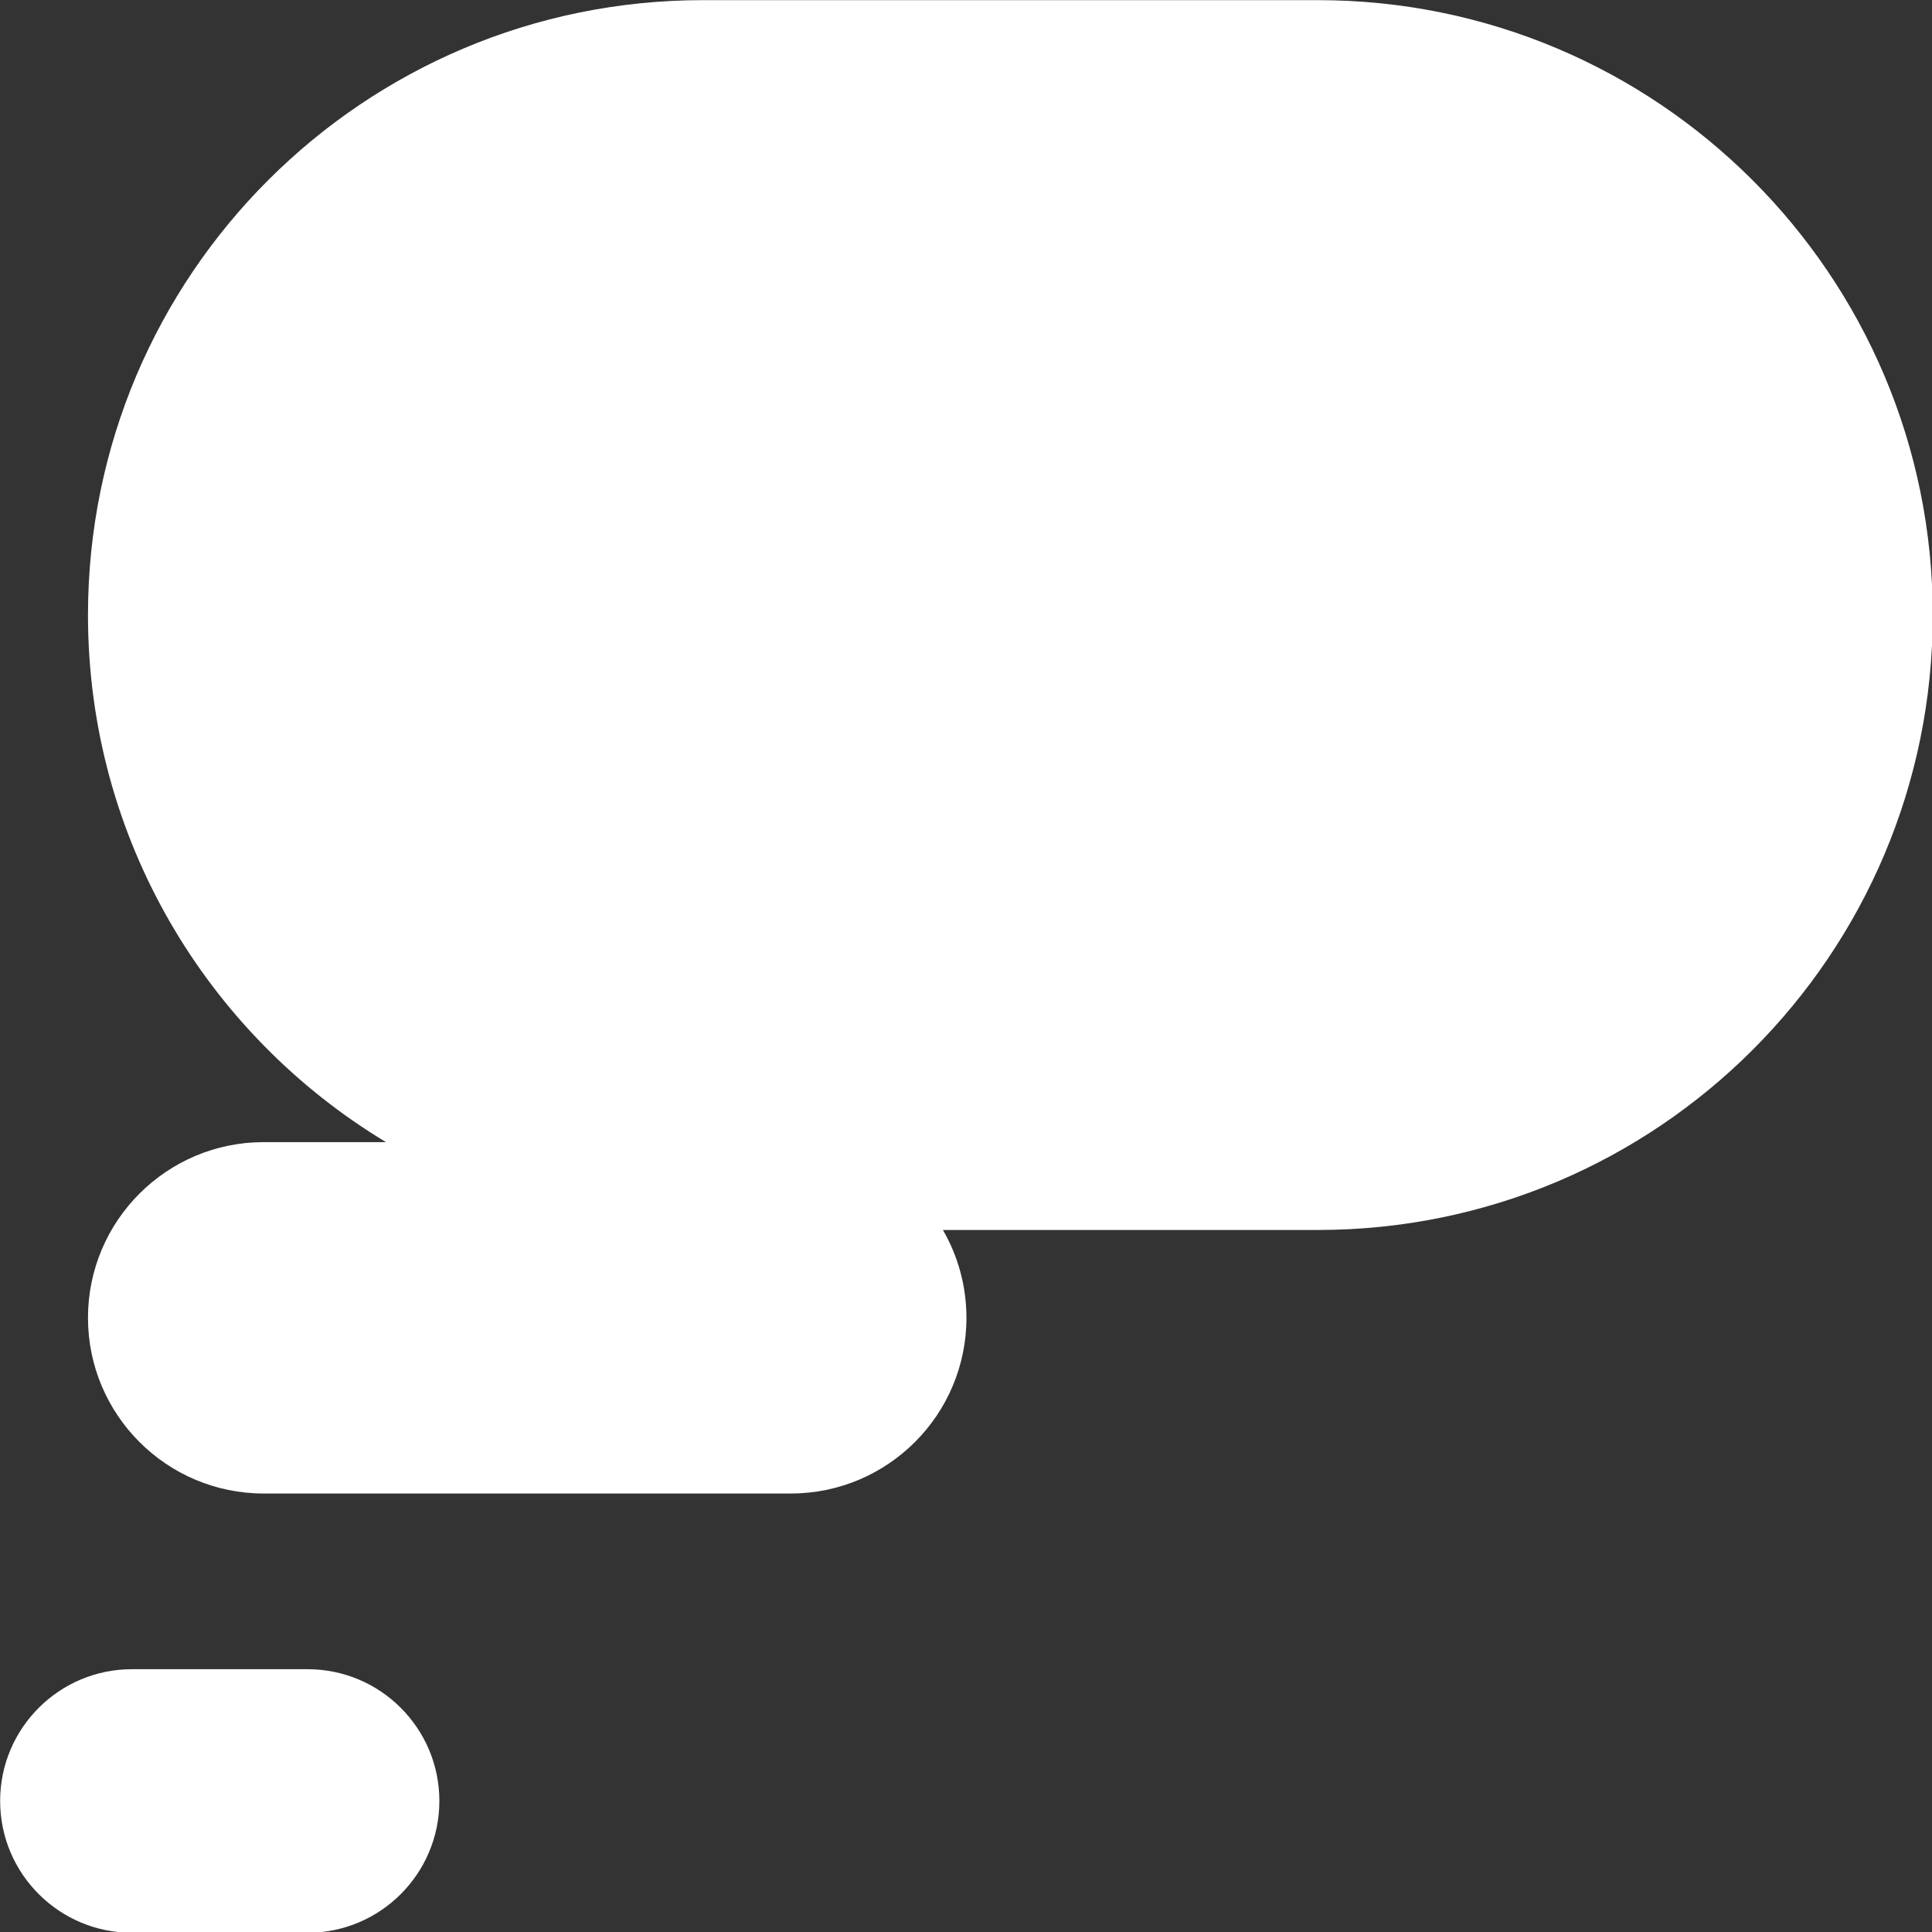 <?xml version="1.0" encoding="UTF-8" standalone="no"?>
<!DOCTYPE svg PUBLIC "-//W3C//DTD SVG 1.1//EN" "http://www.w3.org/Graphics/SVG/1.1/DTD/svg11.dtd">
<svg width="100%" height="100%" viewBox="0 0 1024 1024" version="1.1" xmlns="http://www.w3.org/2000/svg" xmlns:xlink="http://www.w3.org/1999/xlink" xml:space="preserve" xmlns:serif="http://www.serif.com/" style="fill-rule:evenodd;clip-rule:evenodd;stroke-linejoin:round;stroke-miterlimit:2;">
    <rect x="0" y="0" width="1024" height="1024" fill="#333333" stroke="none"/>
    <g transform="matrix(1.455,0,0,1.455,-232.727,-232.727)">
        <path d="M160,816C160,789.508 181.508,768 208,768L272,768C298.492,768 320,789.508 320,816C320,842.492 298.492,864 272,864L208,864C181.508,864 160,842.492 160,816ZM300.558,576C235.5,536.793 192,465.477 192,384L192,384C192,260.288 292.288,160 416,160C488.078,160 567.922,160 640,160C763.712,160 864,260.288 864,384C864,384 864,384 864,384C864,507.712 763.712,608 640,608L503.426,608C508.879,617.417 512,628.347 512,640C512,675.323 483.323,704 448,704L256,704C220.677,704 192,675.323 192,640C192,604.677 220.677,576 256,576L300.558,576Z" style="fill:white;"/>
    </g>
</svg>
